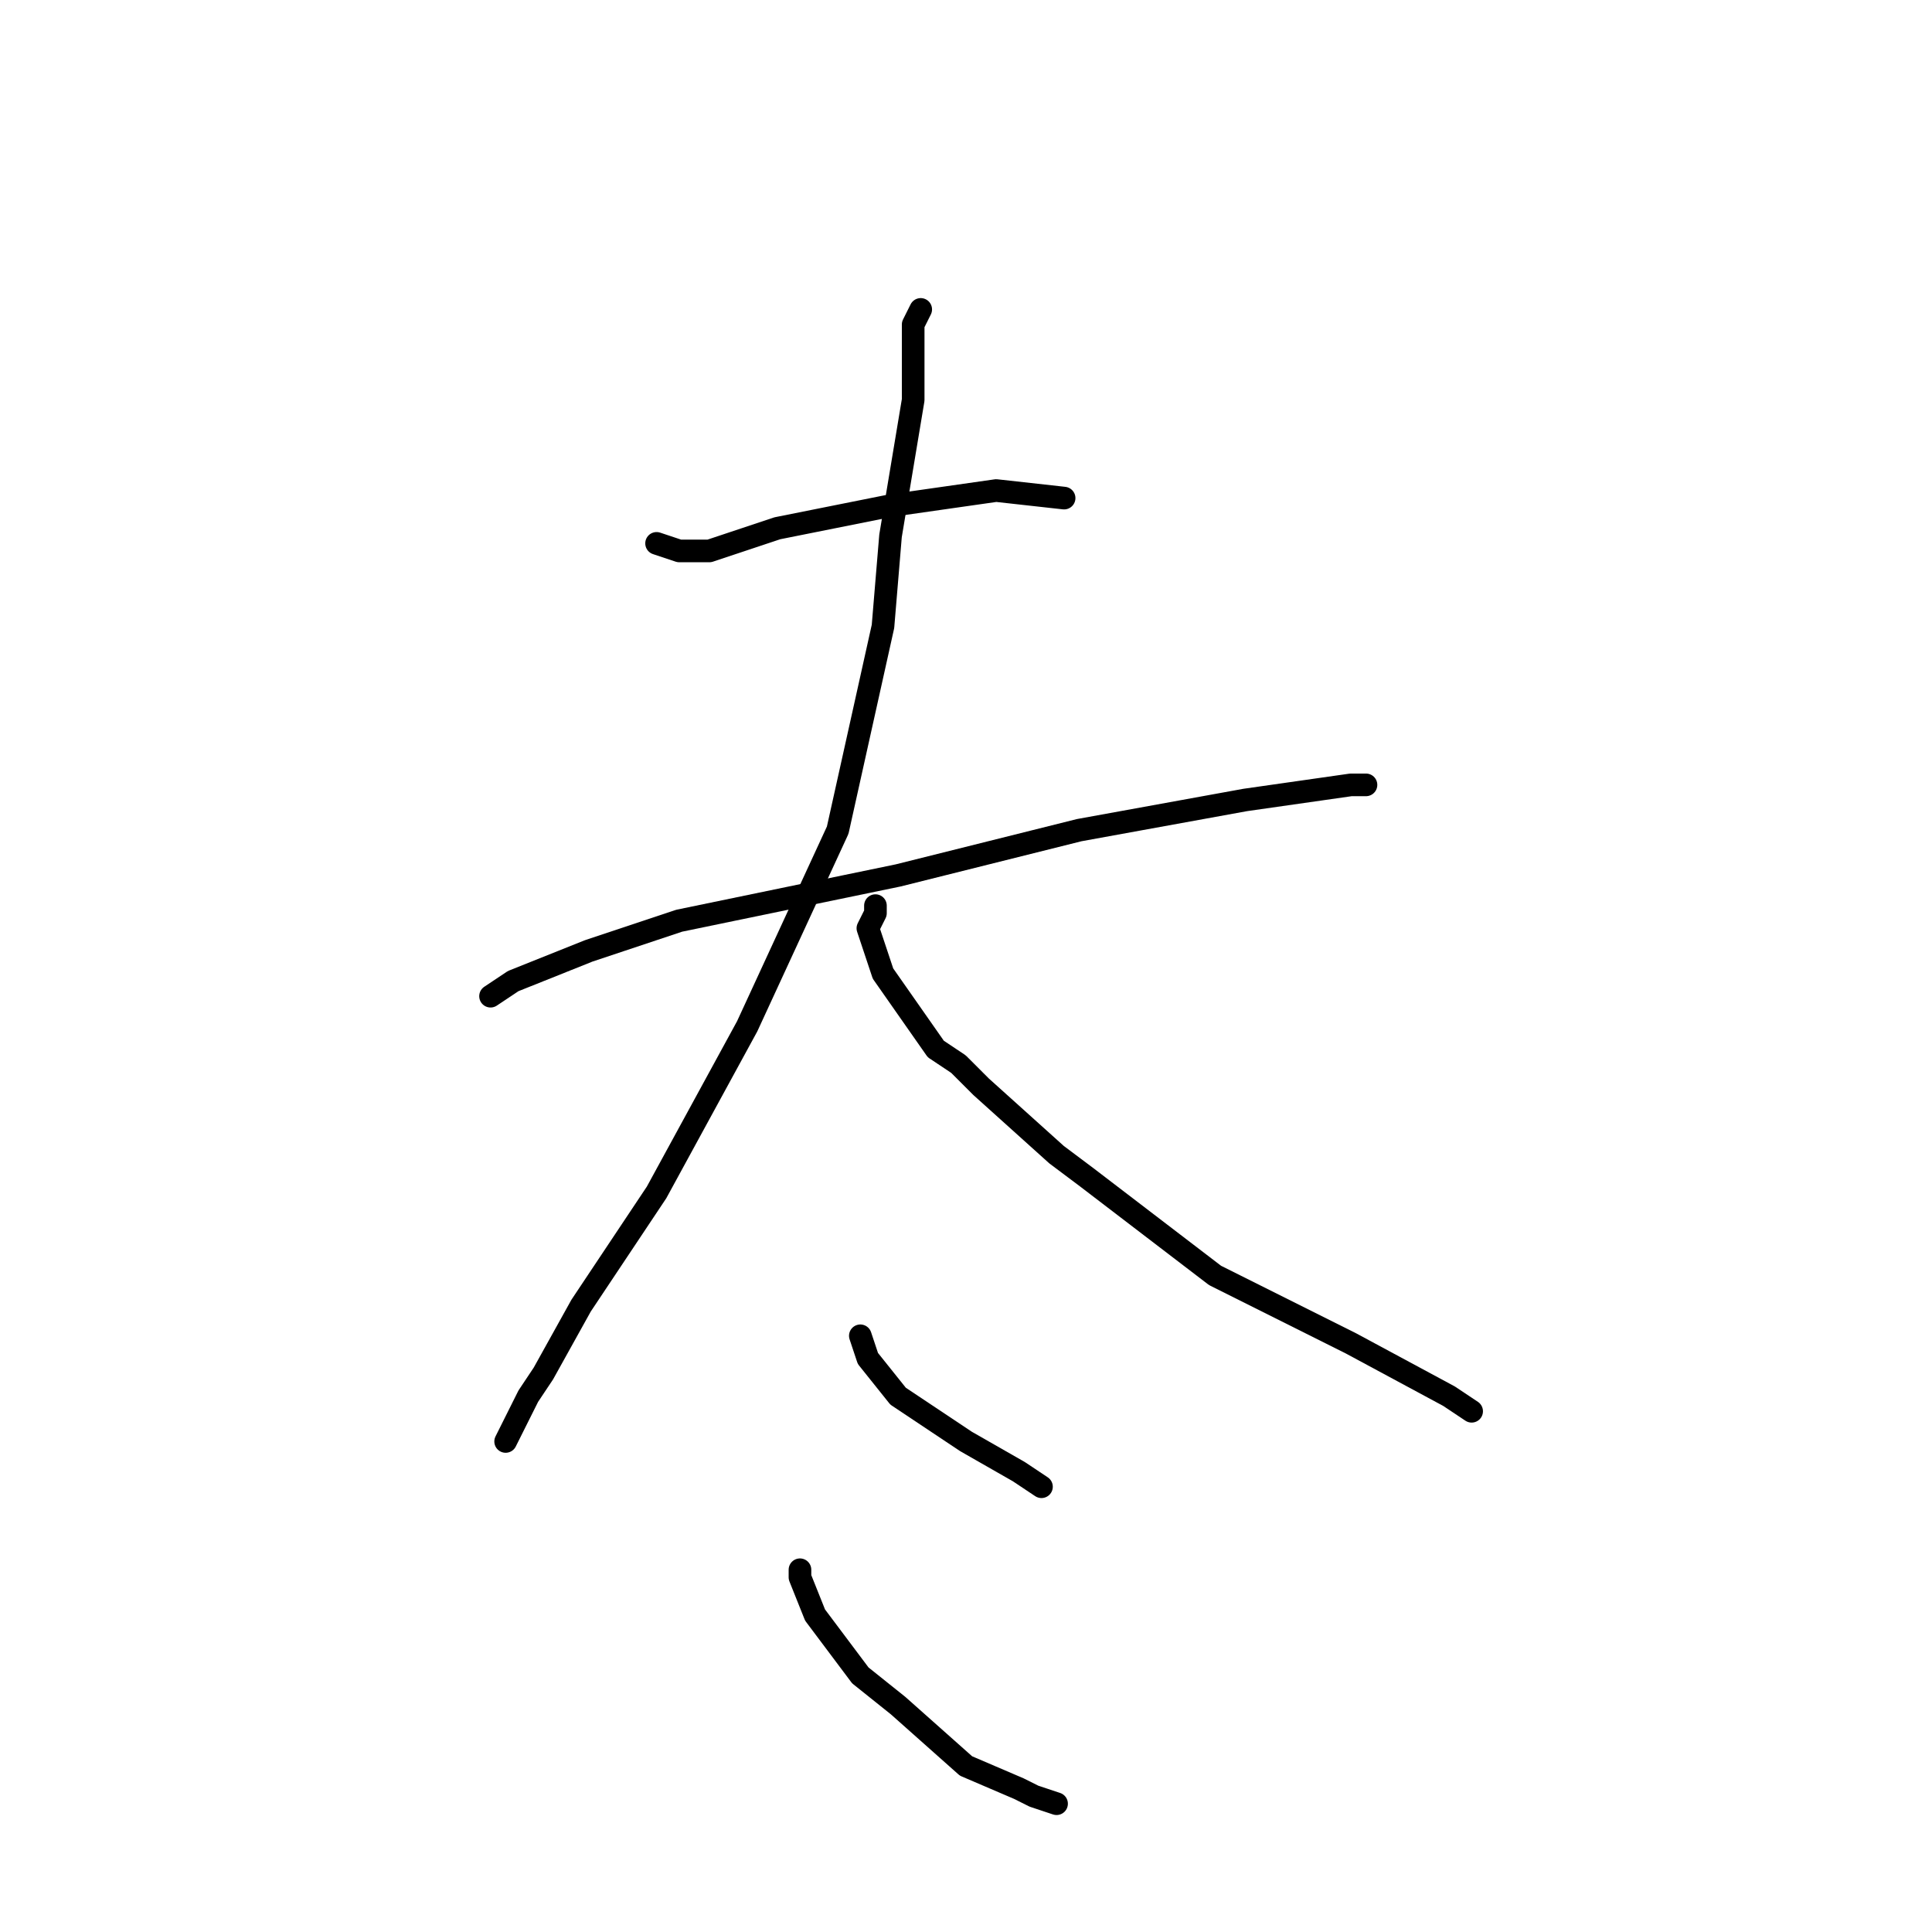 <?xml version="1.0" standalone="no"?>
    <svg width="256" height="256" xmlns="http://www.w3.org/2000/svg" version="1.1">
    <polyline stroke="black" stroke-width="3" stroke-linecap="round" fill="transparent" stroke-linejoin="round" points="87 72 90 73 94 73 103 70 118 67 132 65 141 66 141 66 " />
        <polyline stroke="black" stroke-width="3" stroke-linecap="round" fill="transparent" stroke-linejoin="round" points="65 132 68 130 78 126 90 122 119 116 143 110 165 106 179 104 181 104 181 104 " />
        <polyline stroke="black" stroke-width="3" stroke-linecap="round" fill="transparent" stroke-linejoin="round" points="122 41 121 43 121 53 118 71 117 83 111 110 99 136 87 158 77 173 72 182 70 185 67 191 67 191 " />
        <polyline stroke="black" stroke-width="3" stroke-linecap="round" fill="transparent" stroke-linejoin="round" points="116 120 116 121 115 123 117 129 124 139 127 141 130 144 140 153 144 156 161 169 179 178 192 185 195 187 195 187 " />
        <polyline stroke="black" stroke-width="3" stroke-linecap="round" fill="transparent" stroke-linejoin="round" points="114 177 115 180 119 185 125 189 128 191 135 195 138 197 138 197 " />
        <polyline stroke="black" stroke-width="3" stroke-linecap="round" fill="transparent" stroke-linejoin="round" points="106 208 106 209 108 214 114 222 119 226 128 234 135 237 137 238 140 239 140 239 " />
        </svg>